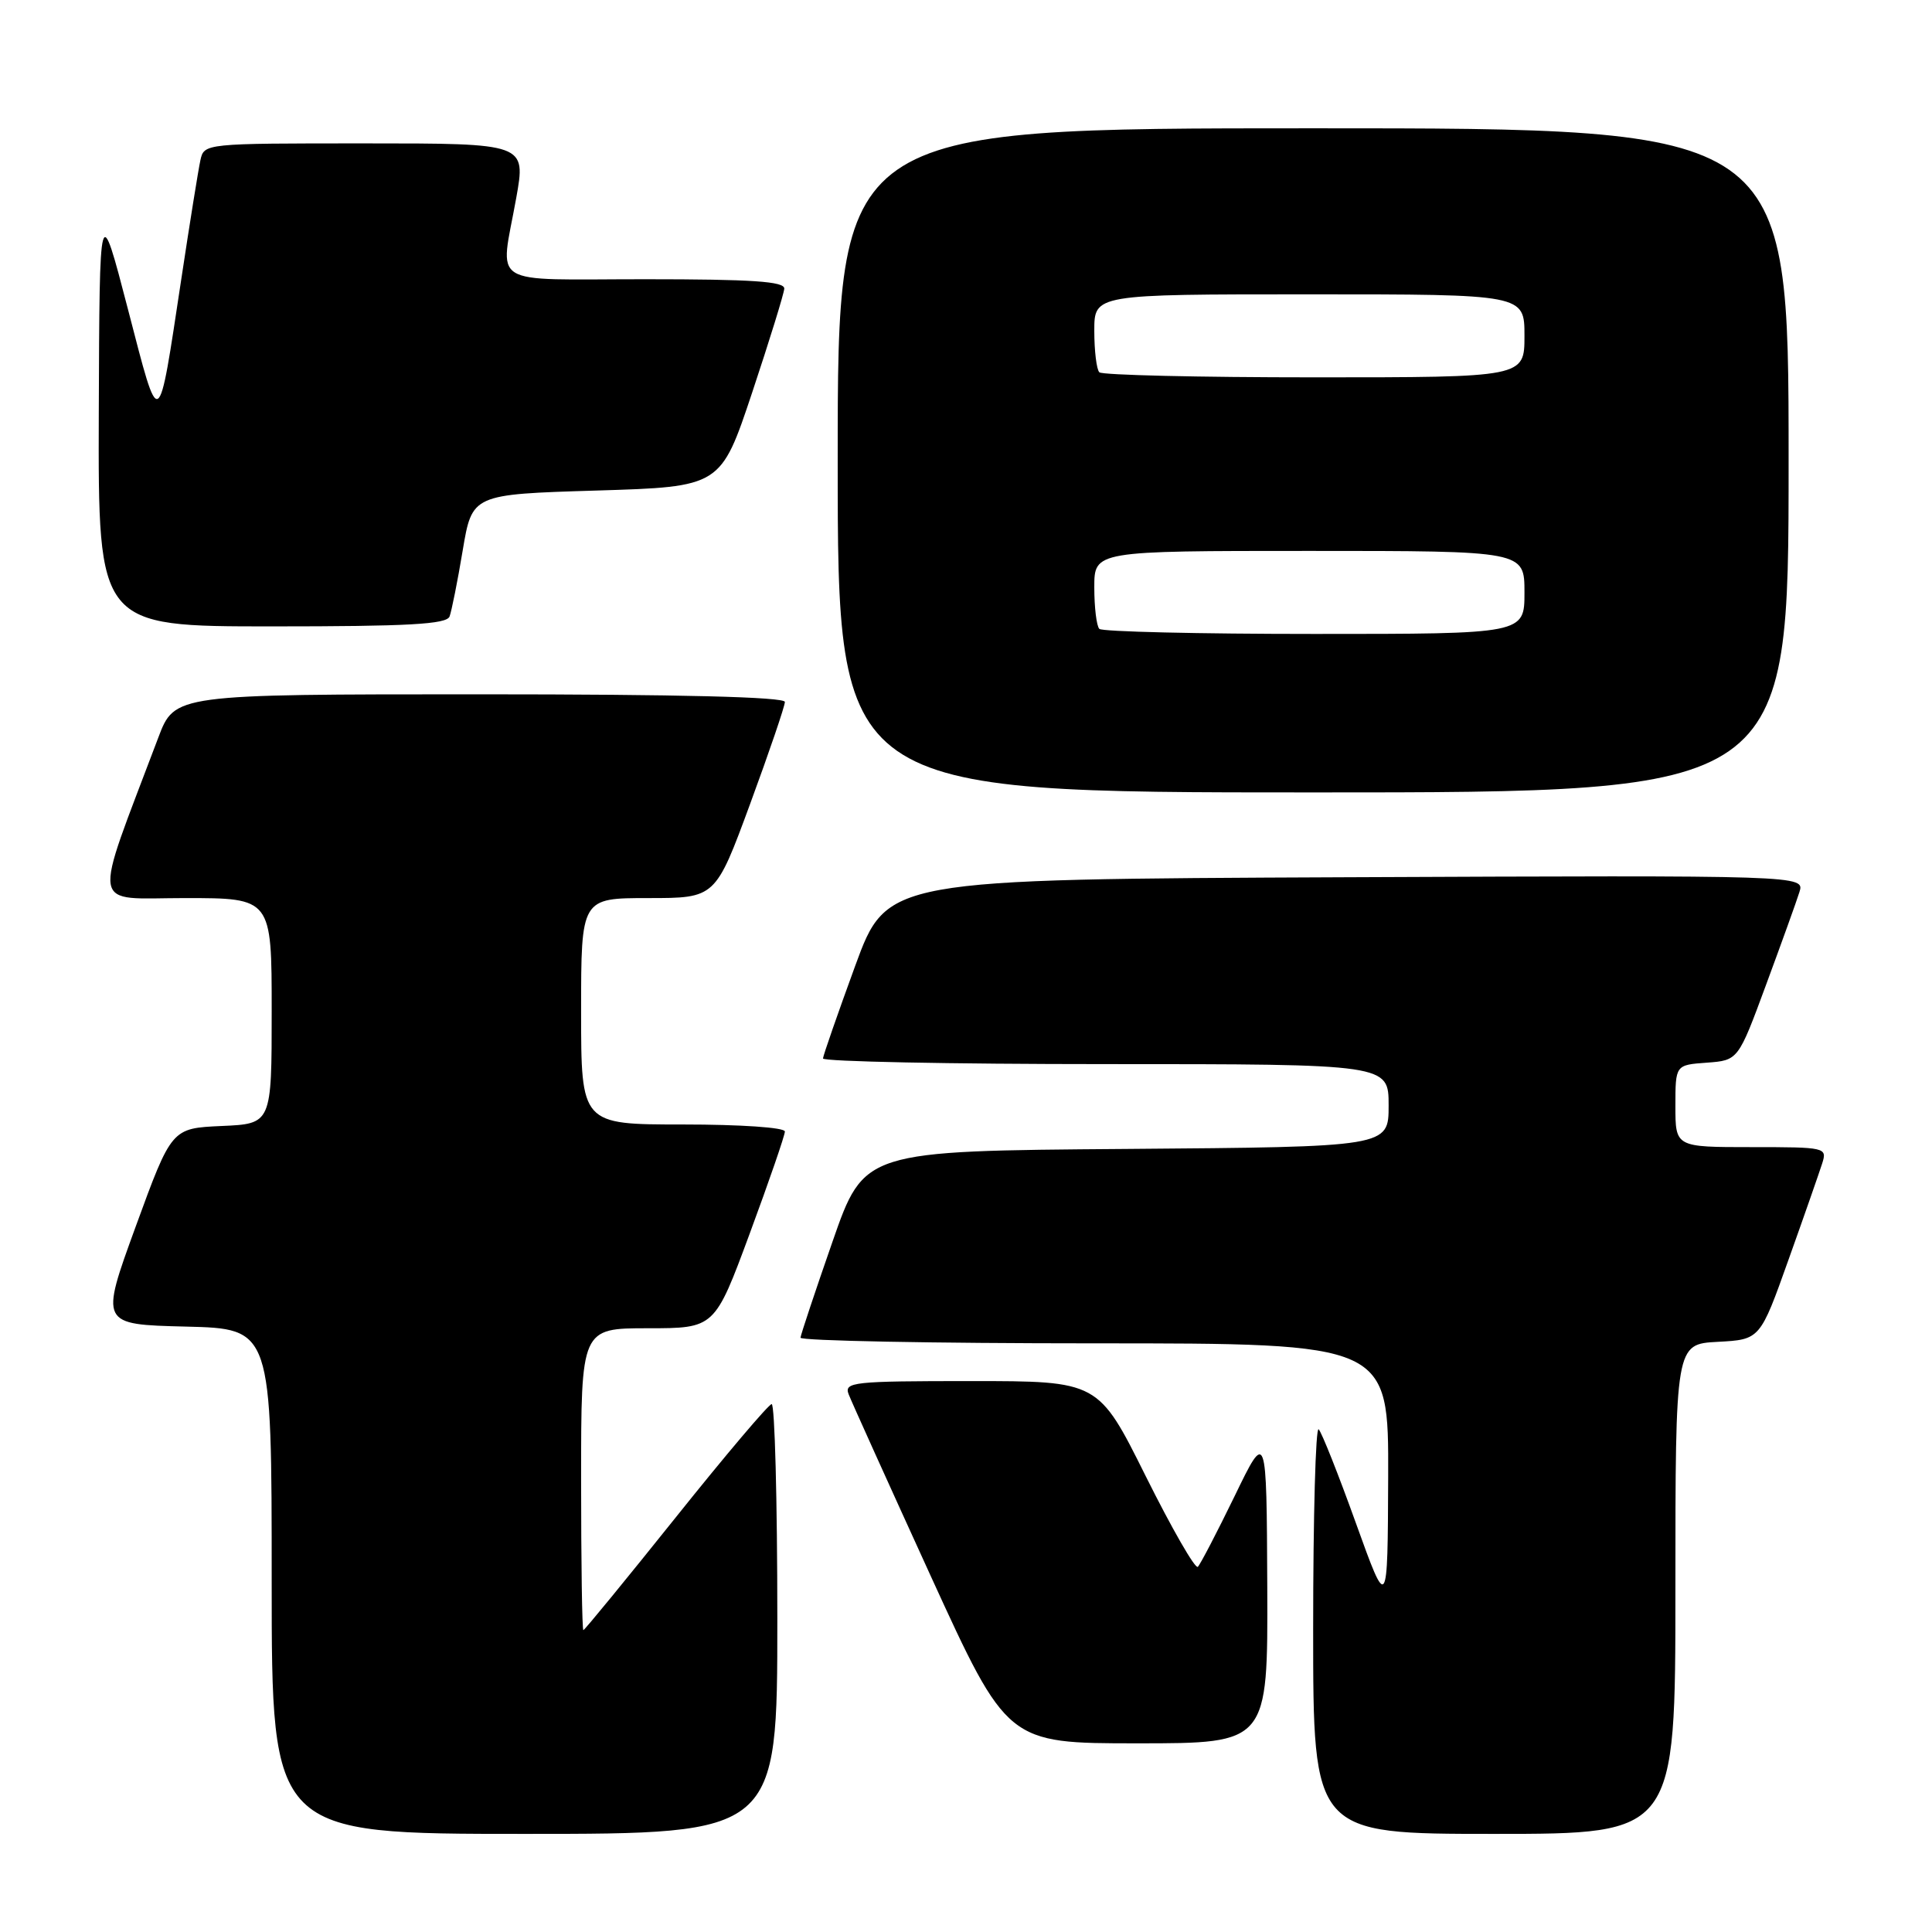 <?xml version="1.0" encoding="UTF-8" standalone="no"?>
<!DOCTYPE svg PUBLIC "-//W3C//DTD SVG 1.1//EN" "http://www.w3.org/Graphics/SVG/1.1/DTD/svg11.dtd" >
<svg xmlns="http://www.w3.org/2000/svg" xmlns:xlink="http://www.w3.org/1999/xlink" version="1.1" viewBox="0 0 256 256">
 <g >
 <path fill="currentColor"
d=" M 103.00 214.50 C 103.00 198.82 102.66 186.02 102.25 186.05 C 101.84 186.08 96.12 192.83 89.55 201.05 C 82.97 209.27 77.46 216.00 77.30 216.00 C 77.13 216.00 77.00 207.00 77.00 196.00 C 77.00 176.00 77.00 176.00 85.85 176.00 C 94.70 176.00 94.70 176.00 99.35 163.43 C 101.91 156.51 104.00 150.44 104.00 149.93 C 104.00 149.40 98.14 149.00 90.50 149.00 C 77.00 149.00 77.00 149.00 77.00 134.00 C 77.00 119.00 77.00 119.00 85.90 119.00 C 94.80 119.00 94.80 119.00 99.40 106.51 C 101.93 99.64 104.00 93.56 104.00 93.01 C 104.00 92.35 90.06 92.00 63.57 92.00 C 23.14 92.00 23.14 92.00 20.97 97.75 C 12.15 121.13 11.79 119.00 24.53 119.00 C 36.00 119.00 36.00 119.00 36.00 133.95 C 36.00 148.91 36.00 148.91 29.37 149.20 C 22.74 149.50 22.74 149.50 17.99 162.50 C 13.25 175.50 13.25 175.50 24.63 175.78 C 36.00 176.06 36.00 176.06 36.00 209.53 C 36.00 243.00 36.00 243.00 69.50 243.00 C 103.00 243.00 103.00 243.00 103.00 214.50 Z  M 222.00 210.55 C 222.00 178.10 222.00 178.10 227.61 177.80 C 233.22 177.50 233.22 177.50 236.99 166.91 C 239.07 161.09 241.07 155.35 241.45 154.16 C 242.12 152.04 241.93 152.00 232.07 152.00 C 222.00 152.00 222.00 152.00 222.00 146.56 C 222.00 141.11 222.00 141.11 226.16 140.81 C 230.32 140.50 230.32 140.50 234.02 130.47 C 236.06 124.95 238.05 119.43 238.43 118.21 C 239.14 115.98 239.14 115.98 178.33 116.24 C 117.52 116.50 117.52 116.50 113.31 128.00 C 111.00 134.32 109.08 139.84 109.05 140.25 C 109.02 140.66 125.88 141.00 146.50 141.00 C 184.00 141.00 184.00 141.00 184.00 146.49 C 184.00 151.97 184.00 151.97 149.25 152.24 C 114.50 152.50 114.50 152.50 110.32 164.50 C 108.02 171.10 106.11 176.84 106.07 177.25 C 106.03 177.66 123.55 178.00 145.00 178.00 C 184.00 178.00 184.00 178.00 183.94 195.75 C 183.87 213.50 183.87 213.50 179.66 201.81 C 177.35 195.38 175.13 189.79 174.73 189.39 C 174.33 188.99 174.00 200.89 174.00 215.83 C 174.00 243.00 174.00 243.00 198.00 243.00 C 222.00 243.00 222.00 243.00 222.00 210.55 Z  M 167.92 210.25 C 167.83 189.50 167.83 189.50 163.59 198.25 C 161.25 203.06 159.06 207.27 158.72 207.61 C 158.38 207.95 155.28 202.55 151.82 195.61 C 145.54 183.00 145.54 183.00 128.66 183.00 C 113.00 183.00 111.83 183.13 112.45 184.75 C 112.82 185.71 117.70 196.51 123.29 208.75 C 133.47 231.00 133.47 231.00 150.73 231.00 C 168.00 231.00 168.00 231.00 167.92 210.25 Z  M 237.00 61.00 C 237.00 17.00 237.00 17.00 174.00 17.00 C 111.00 17.00 111.00 17.00 111.00 61.00 C 111.00 105.00 111.00 105.00 174.00 105.00 C 237.00 105.00 237.00 105.00 237.00 61.00 Z  M 59.57 81.69 C 59.84 80.96 60.63 77.03 61.31 72.94 C 62.56 65.50 62.56 65.50 79.03 65.00 C 95.50 64.50 95.50 64.50 99.67 52.00 C 101.96 45.12 103.87 38.94 103.92 38.25 C 103.98 37.29 99.68 37.00 85.50 37.00 C 64.36 37.00 66.26 38.20 68.40 26.25 C 69.70 19.00 69.70 19.00 48.37 19.00 C 27.06 19.00 27.04 19.00 26.55 21.25 C 26.28 22.49 25.14 29.57 24.02 37.00 C 20.91 57.53 21.21 57.36 16.96 41.00 C 13.19 26.50 13.19 26.50 13.09 54.75 C 13.00 83.00 13.00 83.00 36.03 83.00 C 54.13 83.00 59.17 82.72 59.57 81.69 Z  M 145.67 83.33 C 145.30 82.97 145.00 80.49 145.00 77.83 C 145.00 73.00 145.00 73.00 173.50 73.00 C 202.00 73.00 202.00 73.00 202.00 78.50 C 202.00 84.00 202.00 84.00 174.17 84.00 C 158.86 84.00 146.03 83.70 145.67 83.33 Z  M 145.67 49.33 C 145.30 48.97 145.00 46.49 145.00 43.83 C 145.00 39.00 145.00 39.00 173.50 39.00 C 202.00 39.00 202.00 39.00 202.00 44.50 C 202.00 50.00 202.00 50.00 174.17 50.00 C 158.86 50.00 146.03 49.70 145.67 49.33 Z "/>
</g>
</svg>